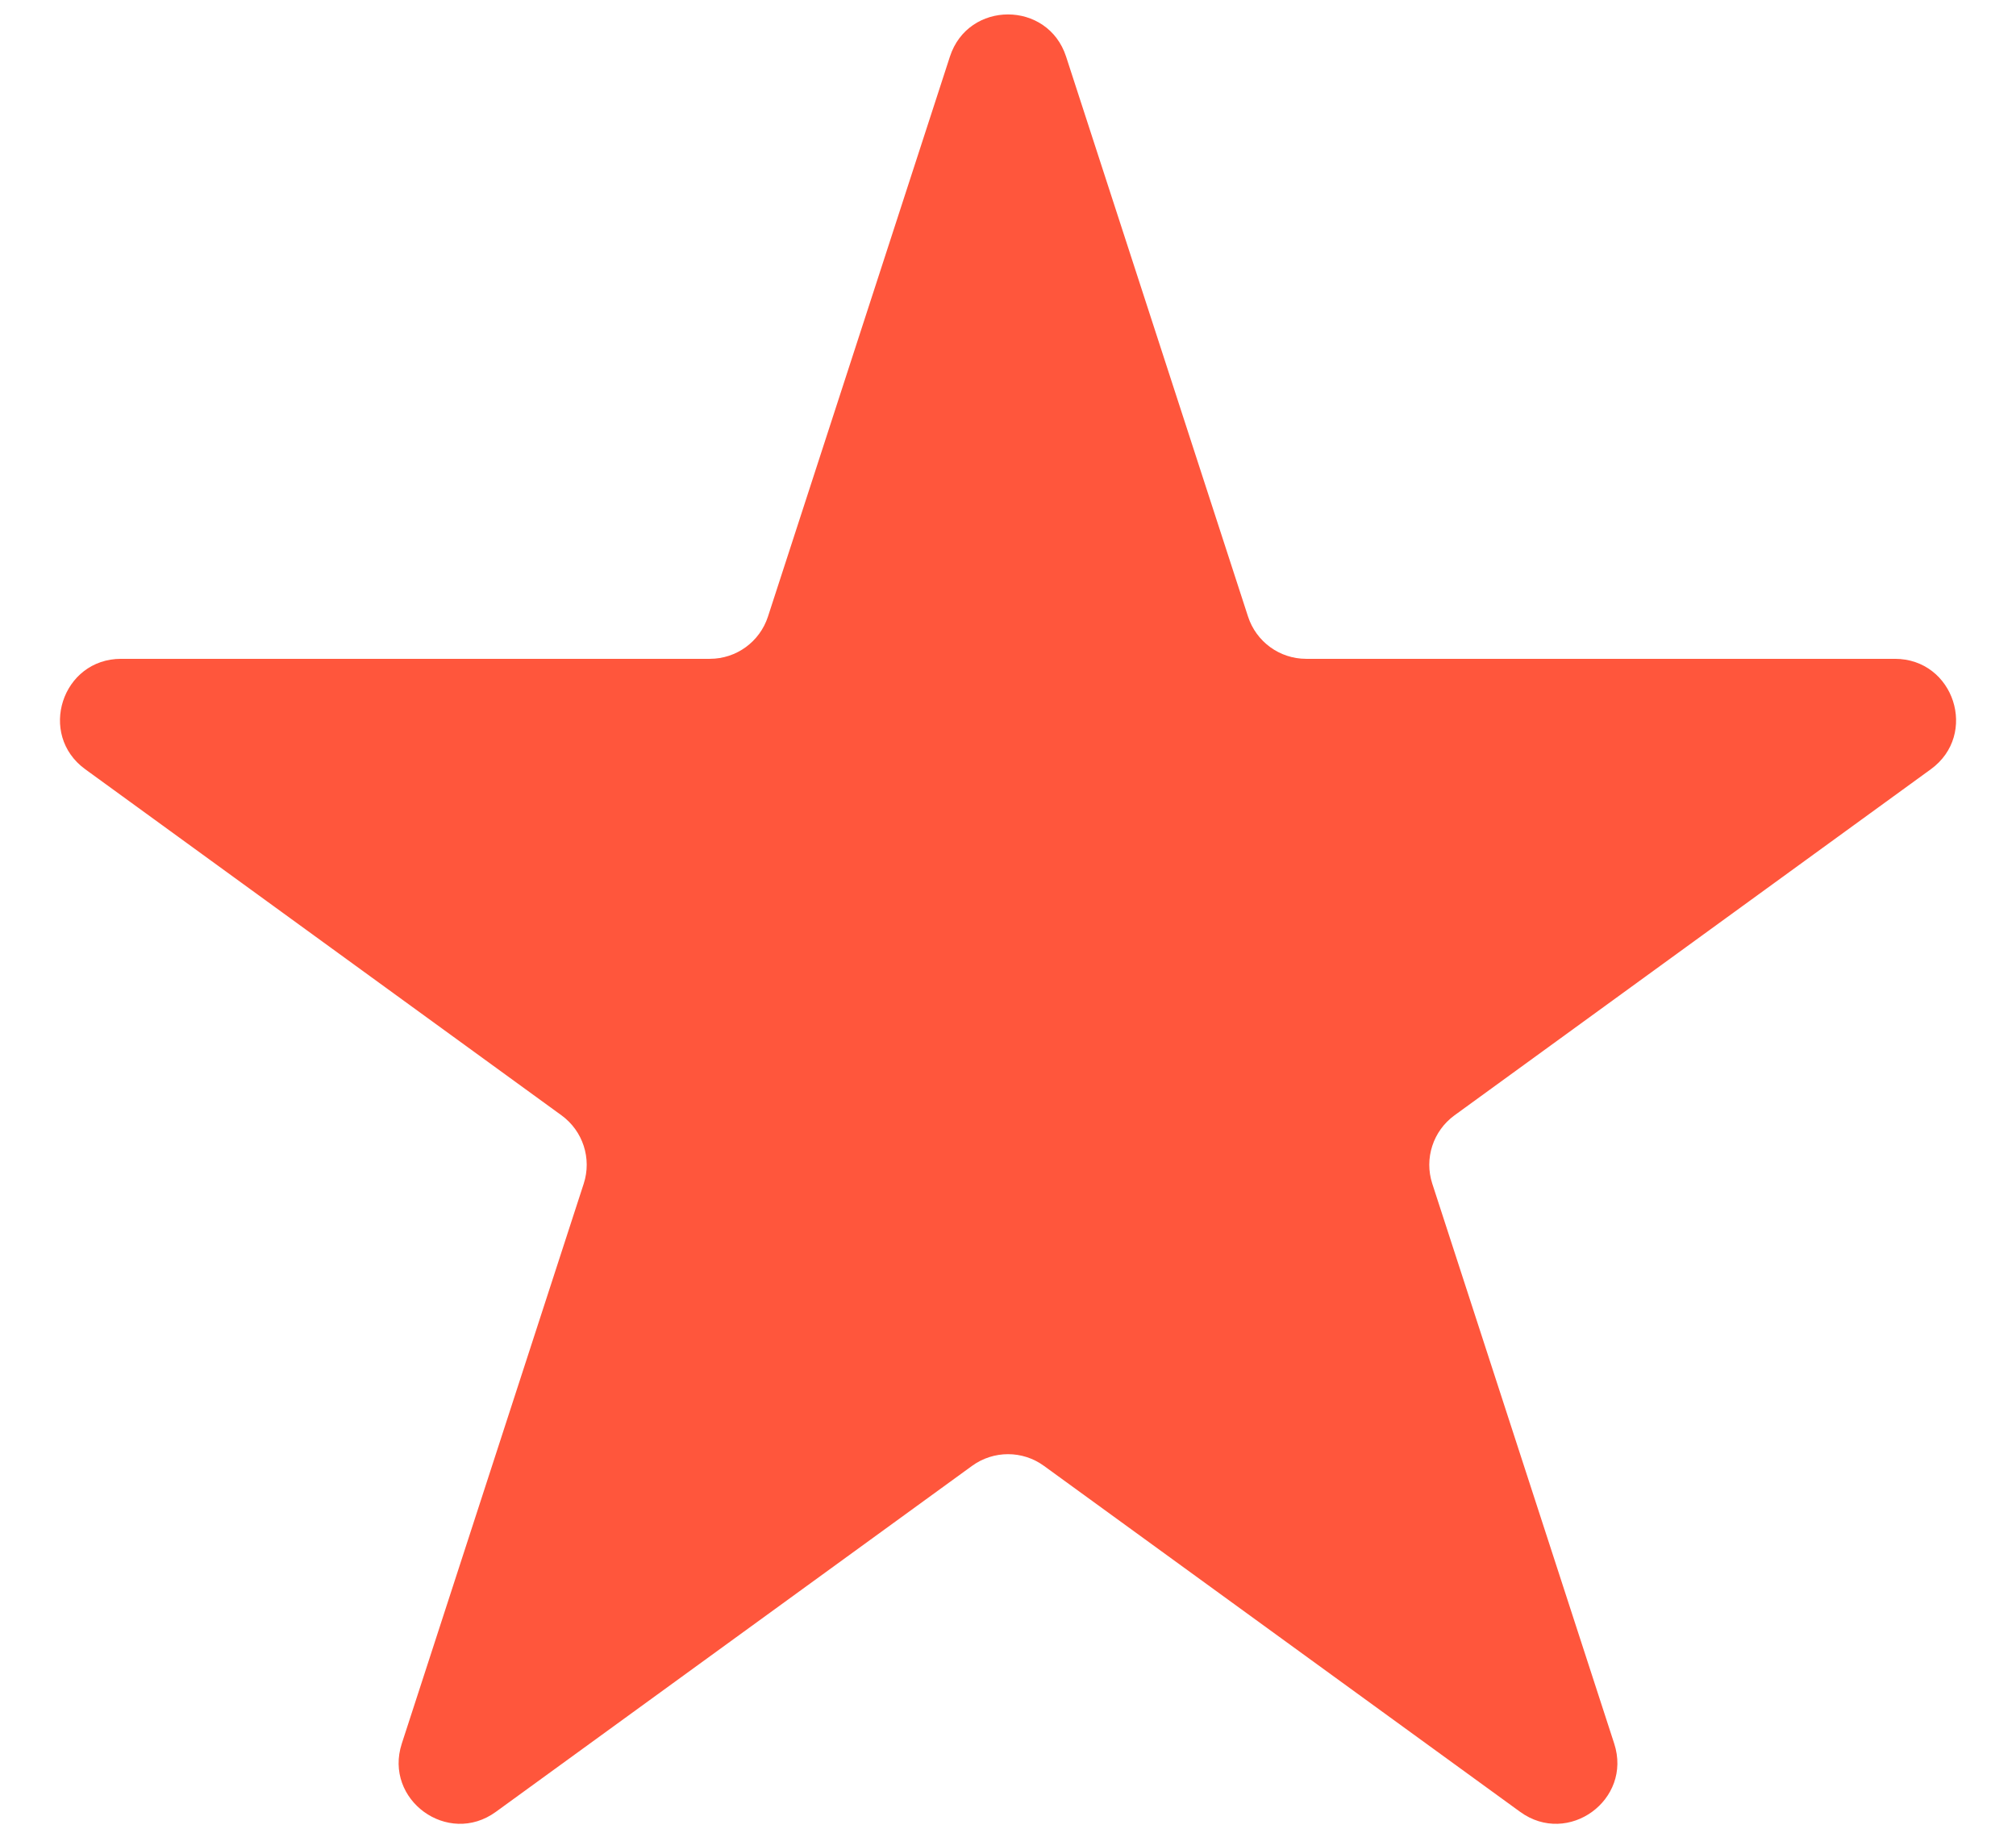<svg width="33" height="30" viewBox="0 0 33 30" fill="none" xmlns="http://www.w3.org/2000/svg">
<g clip-path="url(#clip0_2715_2005)">
<path d="M15.549 0.927C15.848 0.006 17.152 0.006 17.451 0.927L20.429 10.092C20.563 10.505 20.947 10.784 21.38 10.784H31.017C31.986 10.784 32.389 12.023 31.605 12.592L23.808 18.257C23.458 18.512 23.311 18.963 23.445 19.375L26.423 28.54C26.723 29.461 25.668 30.227 24.884 29.658L17.088 23.994C16.738 23.739 16.263 23.739 15.912 23.994L8.116 29.658C7.332 30.227 6.278 29.461 6.577 28.54L9.555 19.375C9.689 18.963 9.542 18.512 9.192 18.257L1.396 12.592C0.612 12.023 1.015 10.784 1.983 10.784H11.62C12.053 10.784 12.437 10.505 12.571 10.092L15.549 0.927Z" fill="#FF563C"/>
</g>
<defs>
<clipPath id="clip0_2715_2005">
<rect width="33" height="30" fill="white" transform="translate(0 0)"/>
</clipPath>
</defs>
</svg>
